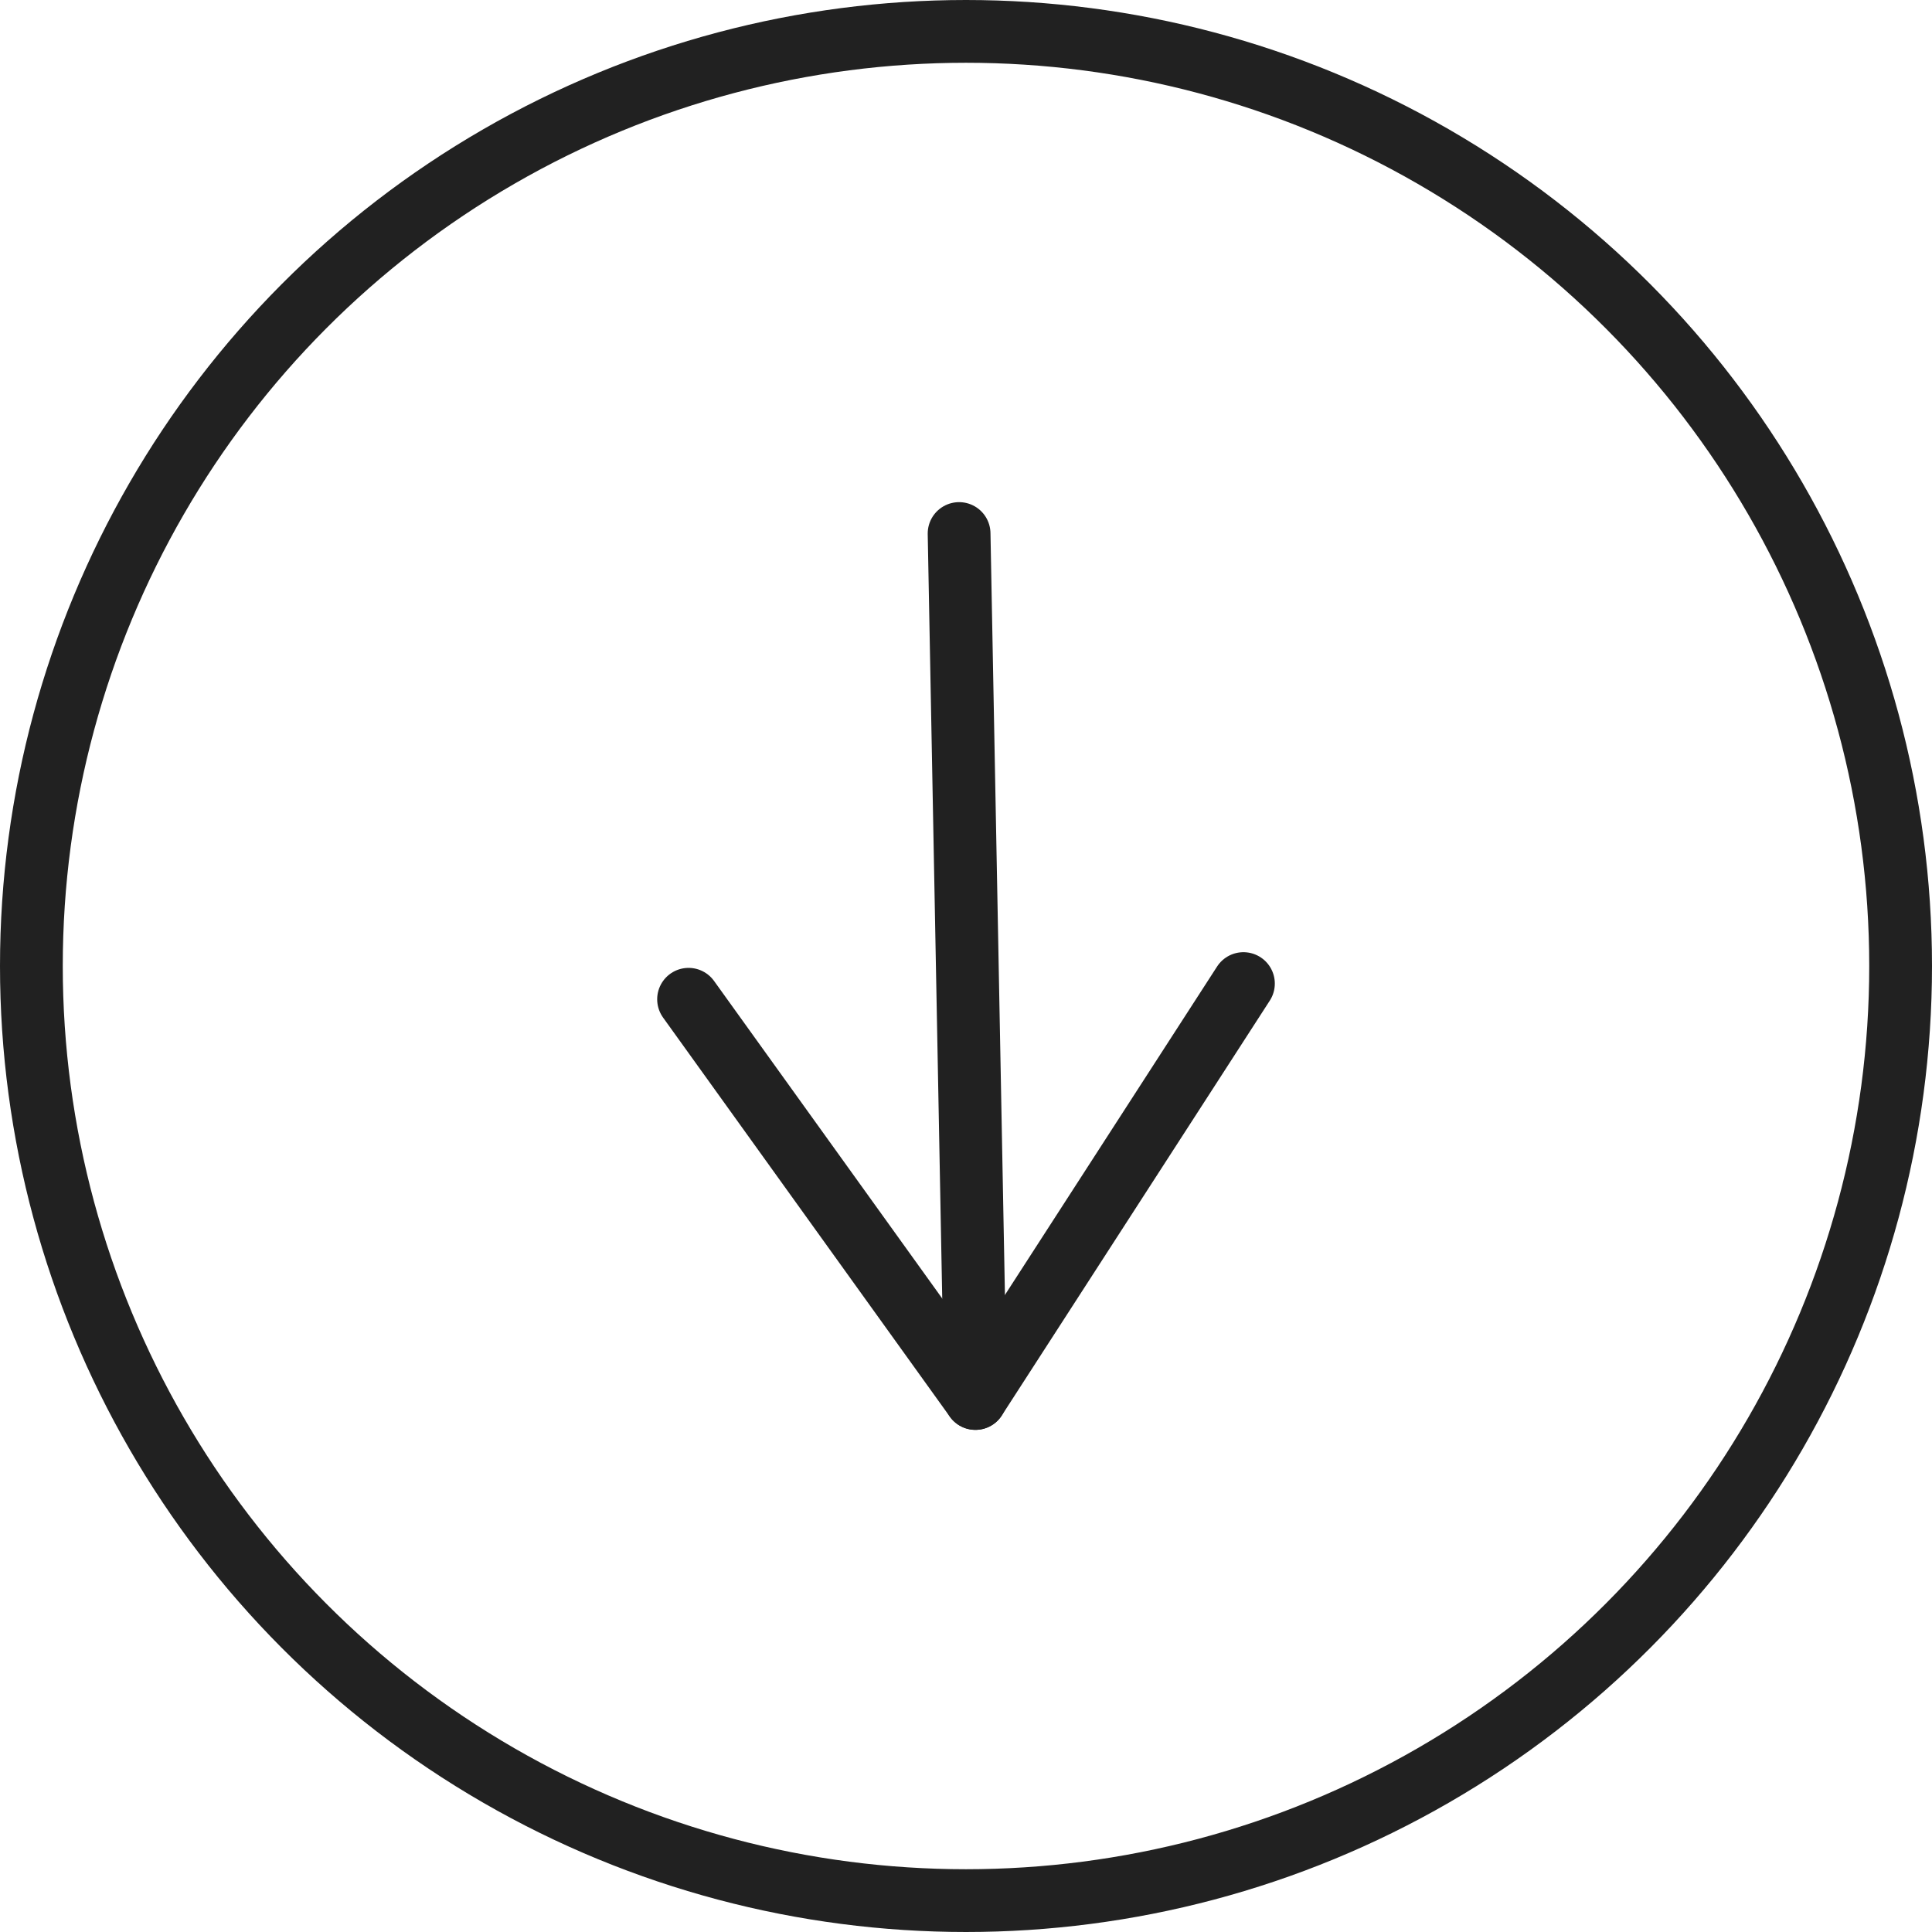 <?xml version="1.0" encoding="UTF-8"?><svg id="_レイヤー_1" xmlns="http://www.w3.org/2000/svg" viewBox="0 0 30.78 30.78"><defs><style>.cls-1{stroke-linecap:round;}.cls-1,.cls-2{fill:none;stroke:#212121;stroke-miterlimit:10;}</style></defs><circle class="cls-2" cx="15.39" cy="15.39" r="14.89"/><g id="_矢印"><line class="cls-1" x1="15.52" y1="21.14" x2="15.28" y2="8.5"/><line class="cls-1" x1="15.54" y1="22.28" x2="19.81" y2="15.67"/><line class="cls-1" x1="15.54" y1="22.28" x2="10.97" y2="15.92"/></g></svg>